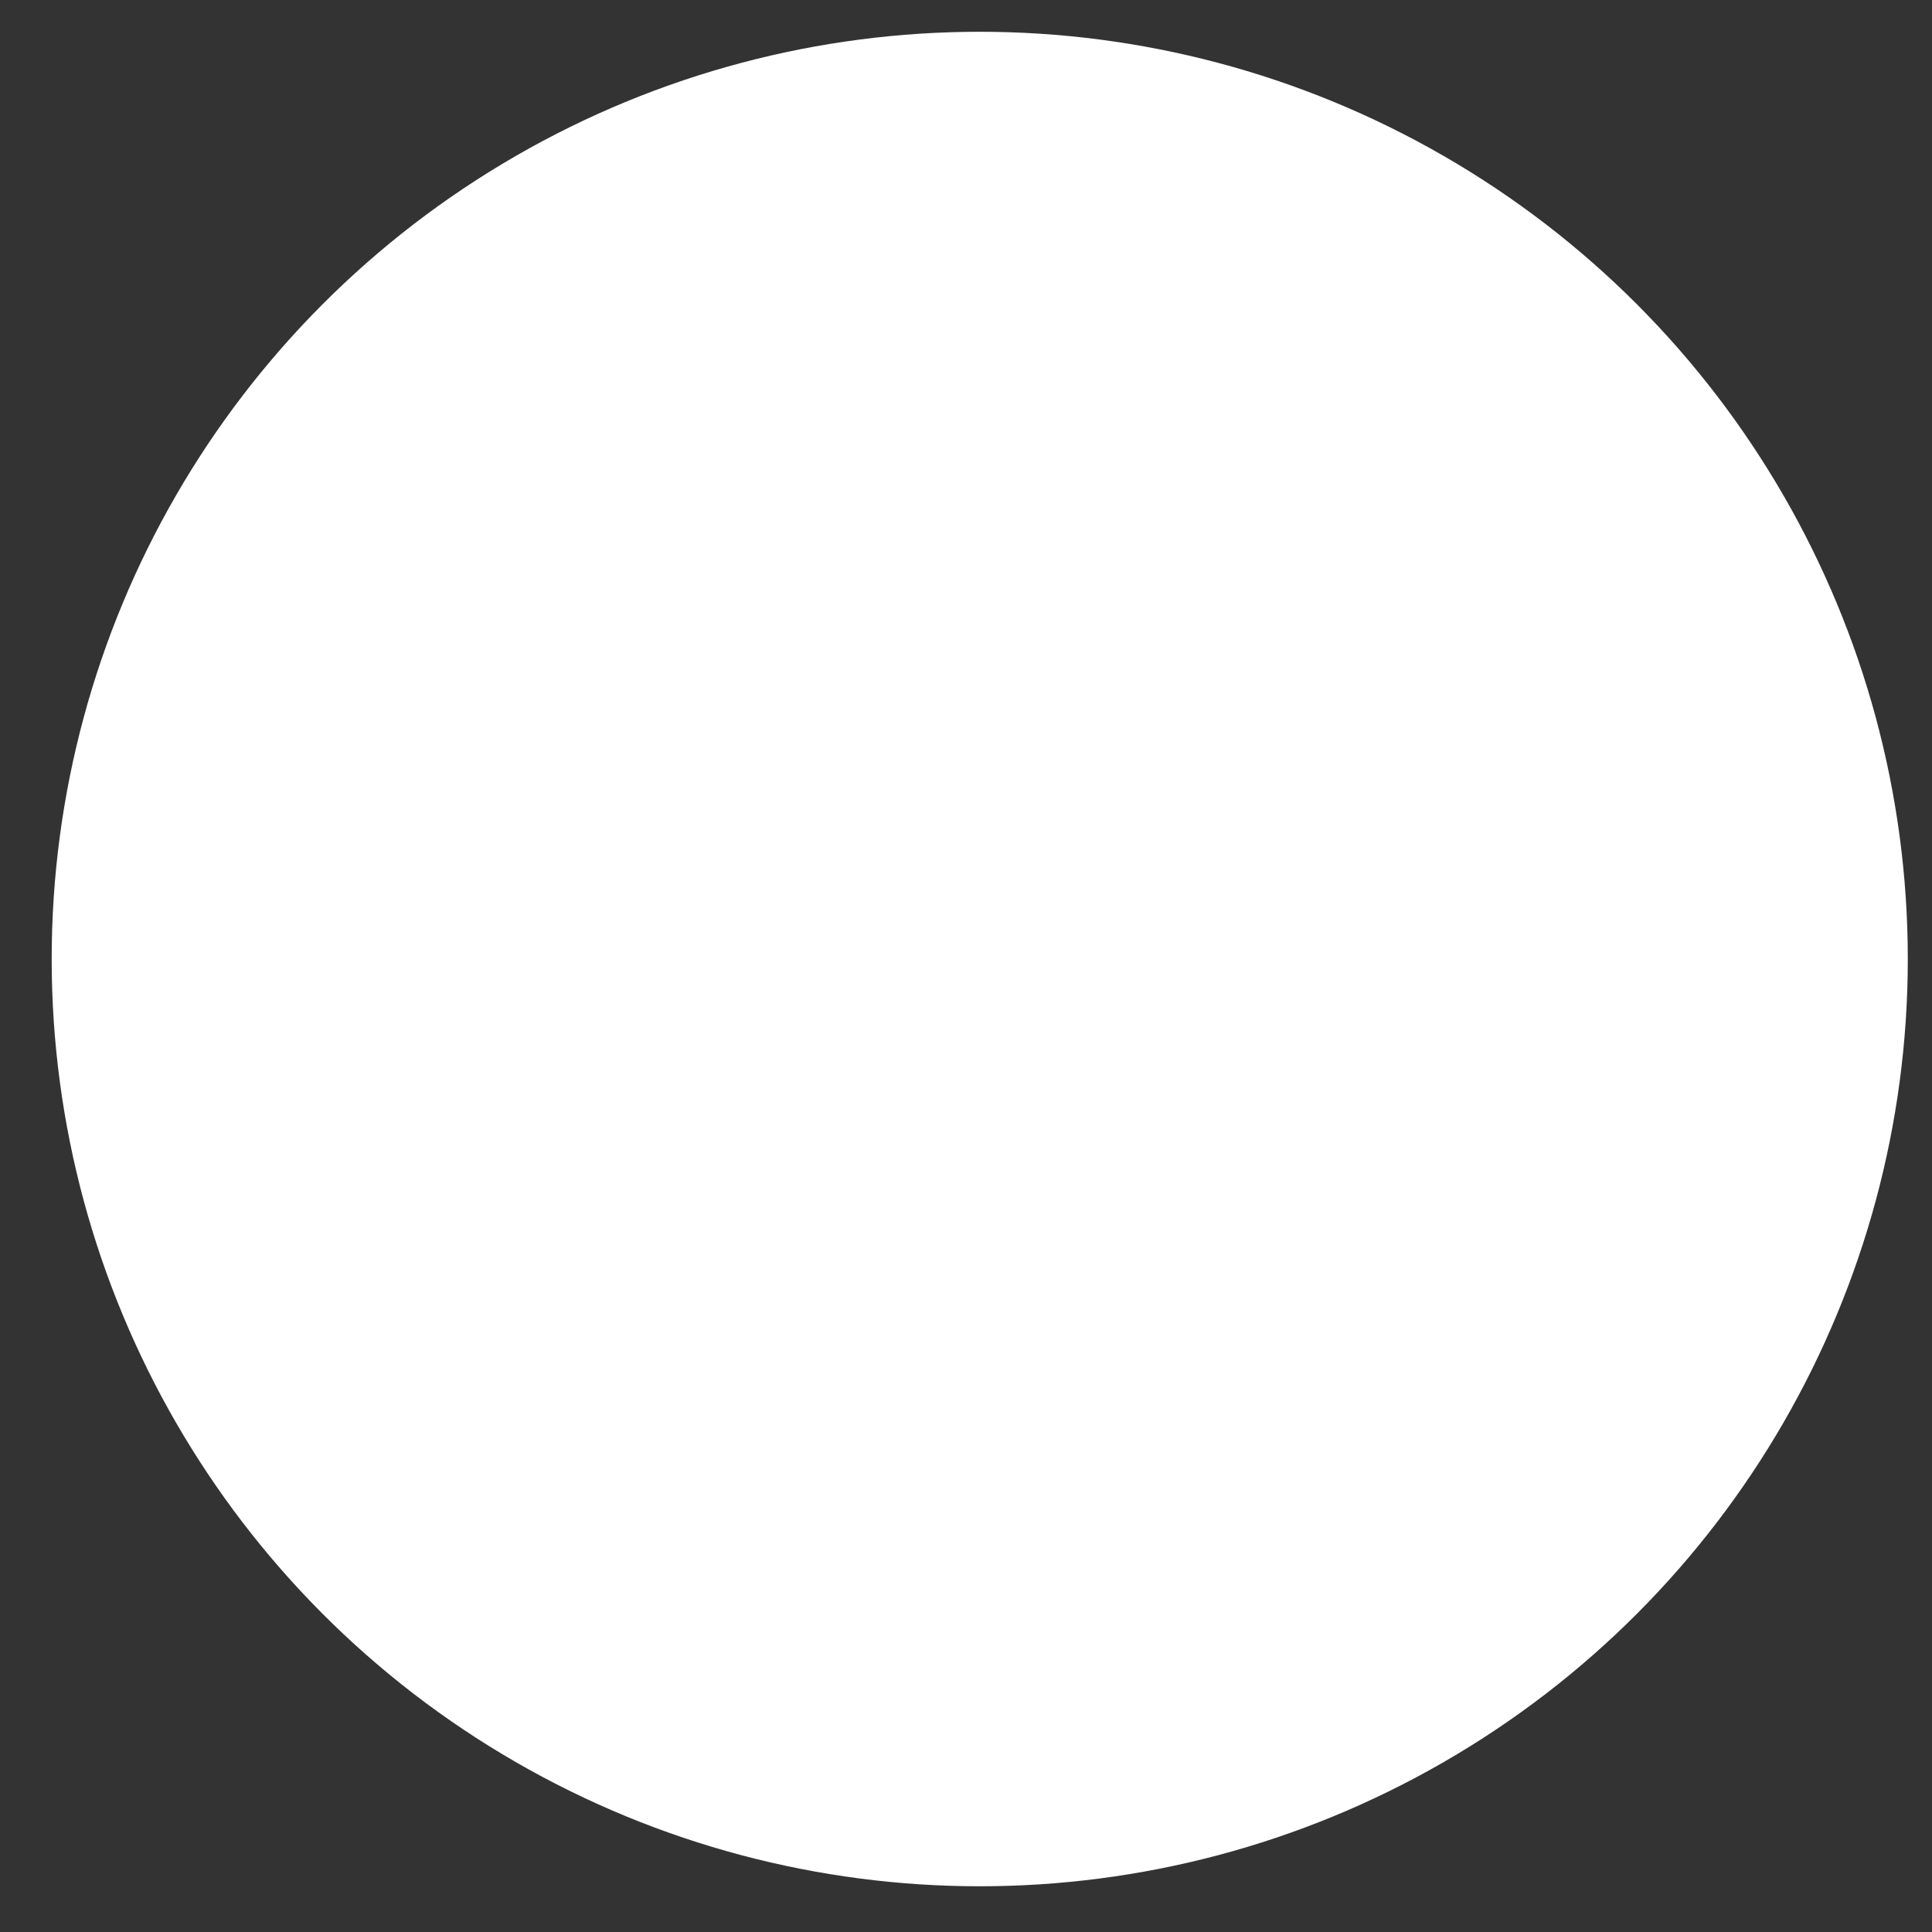 <svg width="16" height="16" viewBox="0 0 36 36" fill="none" xmlns="http://www.w3.org/2000/svg">
<rect x="0" y="0" width="36" height="36" fill="#333333" stroke="none"/>
<ellipse cx="18.256" cy="17.87" rx="17.293" ry="17.278" fill="white"/>
</svg>
